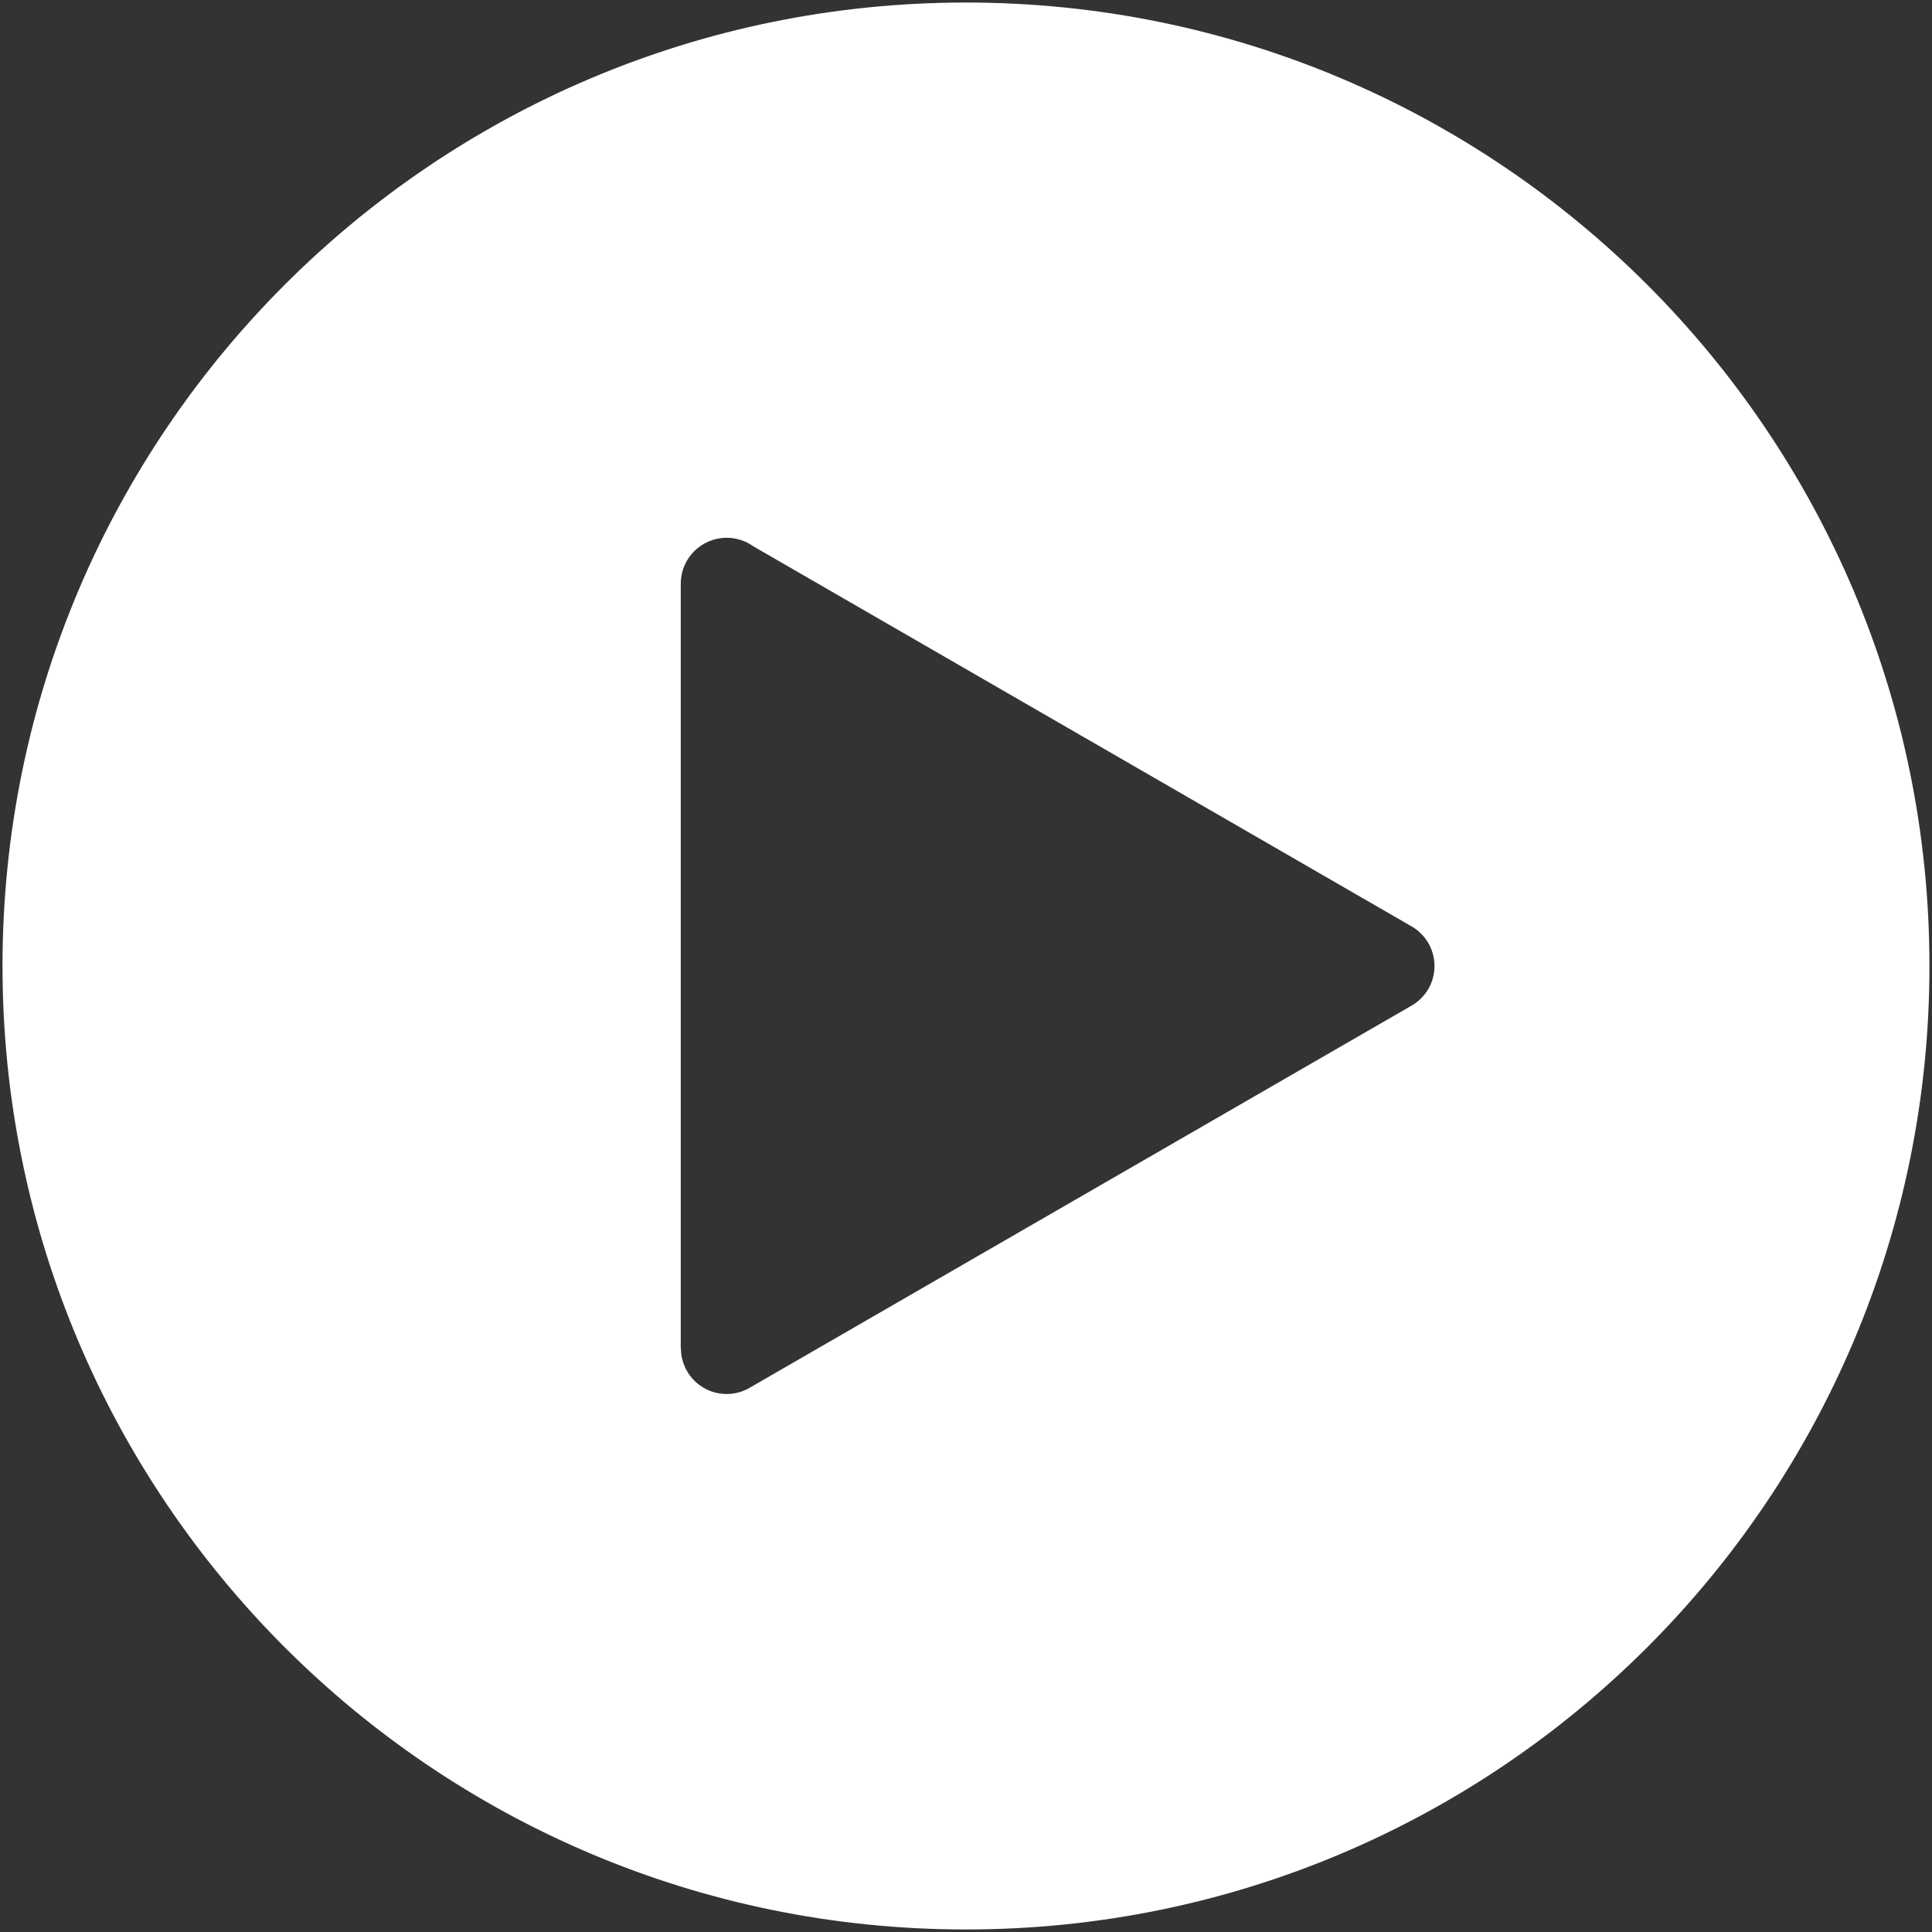 <svg width="84" height="84" viewBox="0 0 84 84" fill="none" xmlns="http://www.w3.org/2000/svg">
<rect x="0" y="0" width="84" height="84" fill="#333333" stroke="none"/>
<g clip-path="url(#clip0_344_3936)">
<path fill-rule="evenodd" clip-rule="evenodd" d="M41.999 0.11C53.566 0.11 64.039 4.799 71.62 12.38C79.2 19.96 83.889 30.433 83.889 42C83.889 53.567 79.2 64.04 71.62 71.621C64.039 79.201 53.566 83.89 41.999 83.89C30.432 83.89 19.959 79.201 12.378 71.621C4.798 64.04 0.109 53.567 0.109 42C0.109 30.433 4.798 19.96 12.379 12.379C19.959 4.799 30.432 0.11 41.999 0.11ZM61.353 43.734C61.657 43.565 61.92 43.313 62.106 42.99C62.653 42.039 62.325 40.825 61.374 40.278L46.978 31.966L32.748 23.75C32.422 23.518 32.023 23.382 31.593 23.382C30.491 23.382 29.598 24.275 29.598 25.377V42V58.623H29.606C29.606 58.959 29.691 59.3 29.87 59.613C30.417 60.564 31.631 60.892 32.582 60.345L46.978 52.033L61.353 43.734Z" fill="white"/>
</g>
<defs>
<clipPath id="clip0_344_3936">
<rect width="84" height="84" fill="white"/>
</clipPath>
</defs>
</svg>
